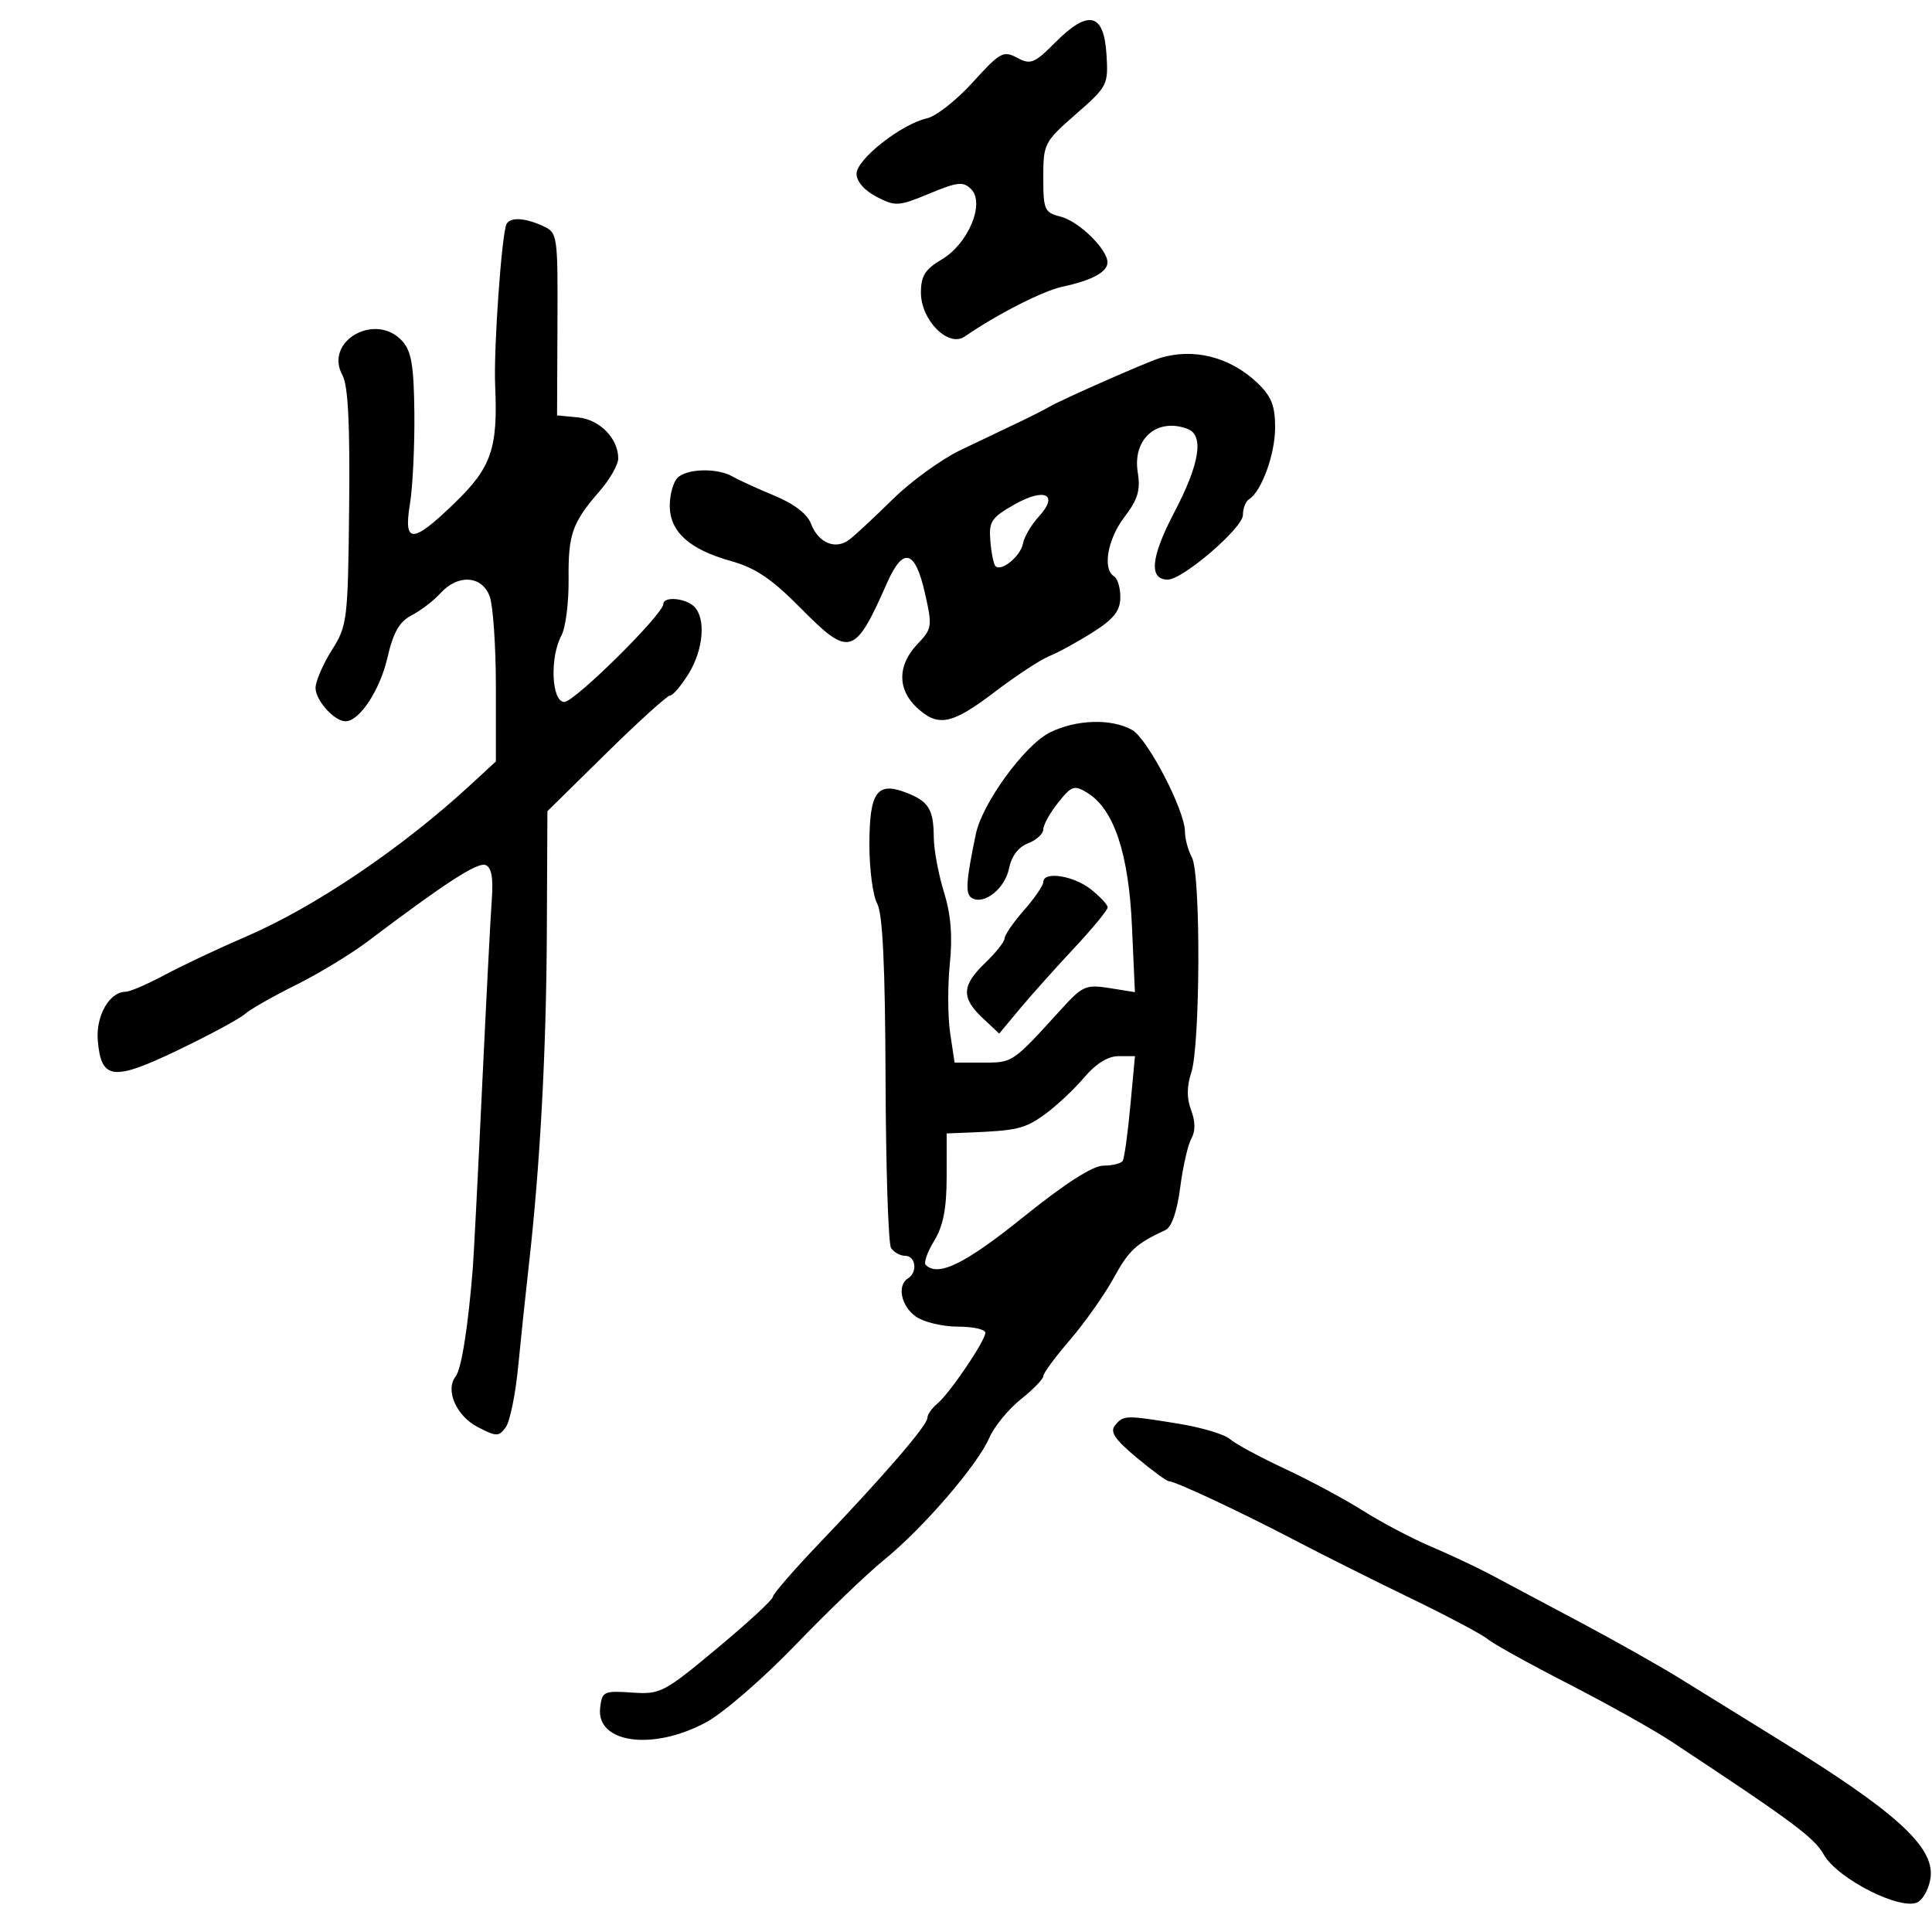 <svg xmlns="http://www.w3.org/2000/svg" width="300" height="300" viewBox="0 0 300 300" version="1.1">
  <defs/>
  <path d="M163,113.752 C167.077,111.715 172.537,111.536 175.775,113.334 C178.195,114.677 184,125.844 184,129.156 C184,130.242 184.488,132.044 185.085,133.159 C186.471,135.749 186.386,162.3 184.978,166.566 C184.27,168.712 184.264,170.563 184.958,172.389 C185.625,174.143 185.639,175.658 184.999,176.783 C184.462,177.727 183.68,181.152 183.261,184.393 C182.787,188.062 181.934,190.549 181,190.985 C176.351,193.153 175.32,194.108 172.923,198.464 C171.476,201.093 168.427,205.41 166.146,208.058 C163.866,210.705 162,213.238 162,213.686 C162,214.134 160.422,215.759 158.493,217.298 C156.565,218.837 154.363,221.537 153.601,223.298 C151.78,227.502 143.32,237.31 137.293,242.203 C134.657,244.342 128.45,250.302 123.5,255.446 C118.55,260.591 112.339,265.974 109.698,267.409 C101.418,271.909 92.551,270.713 93.19,265.183 C93.483,262.65 93.759,262.518 98.114,262.819 C102.545,263.125 103.072,262.852 111.364,255.941 C116.114,251.983 120,248.397 120,247.972 C120,247.547 123.263,243.785 127.25,239.612 C137.254,229.143 144,221.322 144,220.193 C144,219.672 144.687,218.675 145.527,217.978 C147.471,216.364 153,208.205 153,206.95 C153,206.427 151.075,206 148.723,206 C146.37,206 143.445,205.299 142.223,204.443 C139.921,202.831 139.252,199.58 141,198.5 C142.518,197.562 142.195,195 140.559,195 C139.766,195 138.775,194.445 138.356,193.767 C137.937,193.089 137.555,181.277 137.508,167.517 C137.447,149.953 137.061,141.849 136.211,140.316 C135.545,139.114 135,135.007 135,131.188 C135,123.039 136.162,121.351 140.608,123.041 C144.195,124.405 144.963,125.622 144.996,130 C145.01,131.925 145.719,135.75 146.571,138.5 C147.655,141.999 147.93,145.355 147.488,149.679 C147.14,153.077 147.165,157.915 147.542,160.429 L148.227,165 L152.659,165 C154.132,165 155.125,165.008 156.043,164.747 C158.019,164.186 159.641,162.38 164.925,156.568 C168.082,153.096 168.66,152.85 172.29,153.43 L176.229,154.06 L175.767,143.78 C175.26,132.506 172.965,125.644 168.86,123.122 C166.807,121.861 166.42,121.989 164.313,124.622 C163.046,126.205 162.008,128.074 162.005,128.775 C162.002,129.476 160.938,130.453 159.641,130.947 C158.138,131.518 157.062,132.941 156.677,134.867 C156.05,138.001 152.762,140.589 150.884,139.428 C149.872,138.803 149.999,136.858 151.53,129.496 C152.52,124.736 159.105,115.697 163,113.752 Z M78.672,34.75 C79.302,33.691 81.509,33.819 84.264,35.074 C86.585,36.132 86.621,36.375 86.561,50.324 L86.5,64.5 L89.737,64.812 C93.119,65.139 96,68.071 96,71.188 C96,72.146 94.716,74.409 93.147,76.215 C88.835,81.179 88.219,82.927 88.29,90 C88.326,93.575 87.825,97.483 87.178,98.684 C85.338,102.097 85.64,109 87.629,109 C89.22,109 103,95.368 103,93.794 C103,92.565 106.457,92.857 107.8,94.2 C109.64,96.04 109.23,100.892 106.918,104.632 C105.774,106.484 104.481,108 104.046,108 C103.612,108 99.148,112.042 94.128,116.981 L85,125.963 L84.913,144.731 C84.827,163.304 83.87,181.006 82.112,196.5 C81.613,200.9 80.867,207.992 80.455,212.261 C80.042,216.529 79.176,220.745 78.53,221.628 C77.452,223.103 77.095,223.1 74.192,221.599 C70.852,219.872 69.09,215.844 70.753,213.737 C71.643,212.609 72.689,206.022 73.411,197 C73.565,195.075 74.213,182.475 74.85,169 C75.488,155.525 76.17,142.324 76.366,139.665 C76.615,136.291 76.32,134.676 75.387,134.318 C74.148,133.843 69.092,137.121 57.16,146.136 C54.513,148.136 49.457,151.206 45.924,152.958 C42.391,154.711 38.825,156.744 38,157.477 C37.175,158.21 32.506,160.727 27.624,163.07 C17.529,167.917 15.702,167.693 15.184,161.551 C14.863,157.744 17.006,154 19.506,154 C20.164,154 22.907,152.818 25.601,151.374 C28.295,149.93 33.974,147.253 38.22,145.425 C48.903,140.826 62.438,131.675 73.064,121.868 L77,118.235 L77,106.683 C77,100.329 76.561,93.976 76.025,92.565 C74.805,89.358 71.095,89.132 68.407,92.102 C67.361,93.259 65.351,94.801 63.941,95.531 C62.01,96.529 61.075,98.164 60.155,102.149 C58.994,107.179 55.813,112 53.654,112 C51.913,112 49,108.761 49,106.825 C49,105.799 50.13,103.171 51.51,100.984 C53.931,97.149 54.027,96.356 54.215,78.754 C54.353,65.821 54.05,59.847 53.175,58.26 C50.263,52.977 58.325,48.387 62.471,52.968 C63.893,54.54 64.271,56.807 64.343,64.218 C64.393,69.323 64.084,75.638 63.656,78.25 C62.629,84.517 64.03,84.472 70.682,78.026 C76.311,72.573 77.325,69.606 76.887,59.886 C76.629,54.179 77.919,36.017 78.672,34.75 Z M180,55.632 C185.268,53.966 190.984,55.402 195.25,59.463 C197.419,61.528 198,62.991 198,66.387 C198,70.531 195.885,76.335 193.937,77.539 C193.422,77.858 193,78.953 193,79.974 C193,81.974 183.664,90 181.338,90 C178.354,90 178.688,86.524 182.341,79.558 C186.286,72.038 186.998,67.597 184.418,66.607 C179.685,64.791 175.826,68.154 176.671,73.359 C177.116,76.102 176.687,77.544 174.617,80.258 C171.973,83.725 171.161,88.363 173,89.5 C173.55,89.84 173.984,91.329 173.963,92.809 C173.936,94.869 172.927,96.133 169.661,98.2 C167.315,99.684 164.294,101.338 162.948,101.874 C161.601,102.411 157.8,104.904 154.5,107.414 C147.758,112.543 145.651,112.96 142.314,109.826 C139.328,107.02 139.37,103.273 142.425,100.055 C144.757,97.599 144.802,97.287 143.6,92 C142.091,85.364 140.228,84.887 137.748,90.5 C132.706,101.91 131.931,102.129 124.221,94.326 C119.822,89.873 117.291,88.173 113.483,87.111 C107.047,85.317 104,82.558 104,78.526 C104,76.807 104.54,74.86 105.2,74.2 C106.658,72.742 111.387,72.631 113.764,74 C114.719,74.55 117.644,75.887 120.263,76.97 C123.297,78.225 125.357,79.809 125.937,81.334 C127.071,84.316 129.74,85.424 131.877,83.801 C132.77,83.122 135.8,80.302 138.612,77.533 C141.423,74.765 146.148,71.334 149.112,69.909 C152.075,68.484 156.075,66.574 158,65.665 C159.925,64.756 162.175,63.616 163,63.132 C164.809,62.071 177.889,56.3 180,55.632 Z M173.154,221.315 C174.463,219.737 174.742,219.73 182.988,221.068 C186.556,221.647 190.156,222.724 190.988,223.462 C191.819,224.199 195.65,226.27 199.5,228.063 C203.35,229.857 208.829,232.799 211.677,234.603 C214.524,236.406 219.249,238.897 222.177,240.138 C225.104,241.379 229.3,243.352 231.5,244.522 C233.7,245.693 240,249.045 245.5,251.971 C251,254.898 257.975,258.835 261,260.72 C264.025,262.605 271.04,266.945 276.59,270.365 C294.266,281.257 300.272,286.7 299.795,291.394 C299.633,292.991 298.765,294.759 297.866,295.321 C295.425,296.849 285.371,291.819 283.196,287.982 C281.683,285.312 278.388,282.867 259.489,270.393 C256.733,268.574 249.533,264.547 243.489,261.444 C237.445,258.342 231.825,255.226 231,254.52 C230.175,253.814 224.775,250.948 219,248.152 C213.225,245.356 205.125,241.3 201,239.139 C192.748,234.815 182.475,230 181.502,230 C181.161,230 178.897,228.342 176.472,226.315 C173.084,223.483 172.316,222.325 173.154,221.315 Z M163.879,6.574 C168.993,1.442 171.405,1.997 171.811,8.4 C172.114,13.177 171.994,13.412 167.061,17.728 C162.15,22.024 162,22.316 162,27.558 C162,32.585 162.187,33.009 164.68,33.635 C167.491,34.34 171.914,38.637 171.968,40.715 C172.007,42.213 169.597,43.528 165,44.515 C161.924,45.176 154.896,48.757 149.795,52.261 C147.256,54.006 143,49.723 143,45.424 C143,42.845 143.652,41.812 146.25,40.274 C150.361,37.84 152.981,31.553 150.795,29.366 C149.576,28.148 148.68,28.244 144.306,30.062 C139.533,32.045 139.046,32.075 136.115,30.56 C134.229,29.584 133,28.172 133,26.981 C133,24.742 139.977,19.254 143.939,18.375 C145.348,18.063 148.553,15.539 151.062,12.768 C155.271,8.118 155.803,7.824 157.941,8.968 C160.034,10.088 160.609,9.856 163.879,6.574 Z M168.323,167.339 C166.77,169.175 164.028,171.742 162.229,173.043 C159.123,175.288 157.947,175.566 150.25,175.871 L147,176 L146.996,182.75 C146.994,187.646 146.464,190.367 145.068,192.656 C144.01,194.391 143.412,196.079 143.739,196.406 C145.656,198.323 149.822,196.285 158.879,189 C165.429,183.731 169.688,181 171.353,181 C172.744,181 174.087,180.662 174.338,180.25 C174.589,179.838 175.118,176.012 175.514,171.75 L176.235,164 L173.69,164 C172.036,164 170.158,165.168 168.323,167.339 Z M162,136.965 C162,135.244 166.659,135.944 169.365,138.073 C170.814,139.212 172,140.484 172,140.898 C172,141.312 169.637,144.177 166.75,147.266 C163.863,150.355 160.072,154.594 158.327,156.688 L155.155,160.494 L152.577,158.073 C149.232,154.93 149.326,153.02 153,149.5 C154.65,147.919 156,146.207 156,145.695 C156,145.183 157.35,143.226 159,141.347 C160.65,139.468 162,137.496 162,136.965 Z M157.492,78.355 C153.931,80.381 153.53,80.992 153.781,84.01 C153.935,85.872 154.294,87.627 154.579,87.912 C155.489,88.823 158.488,86.352 158.85,84.393 C159.042,83.352 160.139,81.482 161.287,80.237 C164.488,76.765 162.245,75.652 157.492,78.355 Z"/>
</svg>

